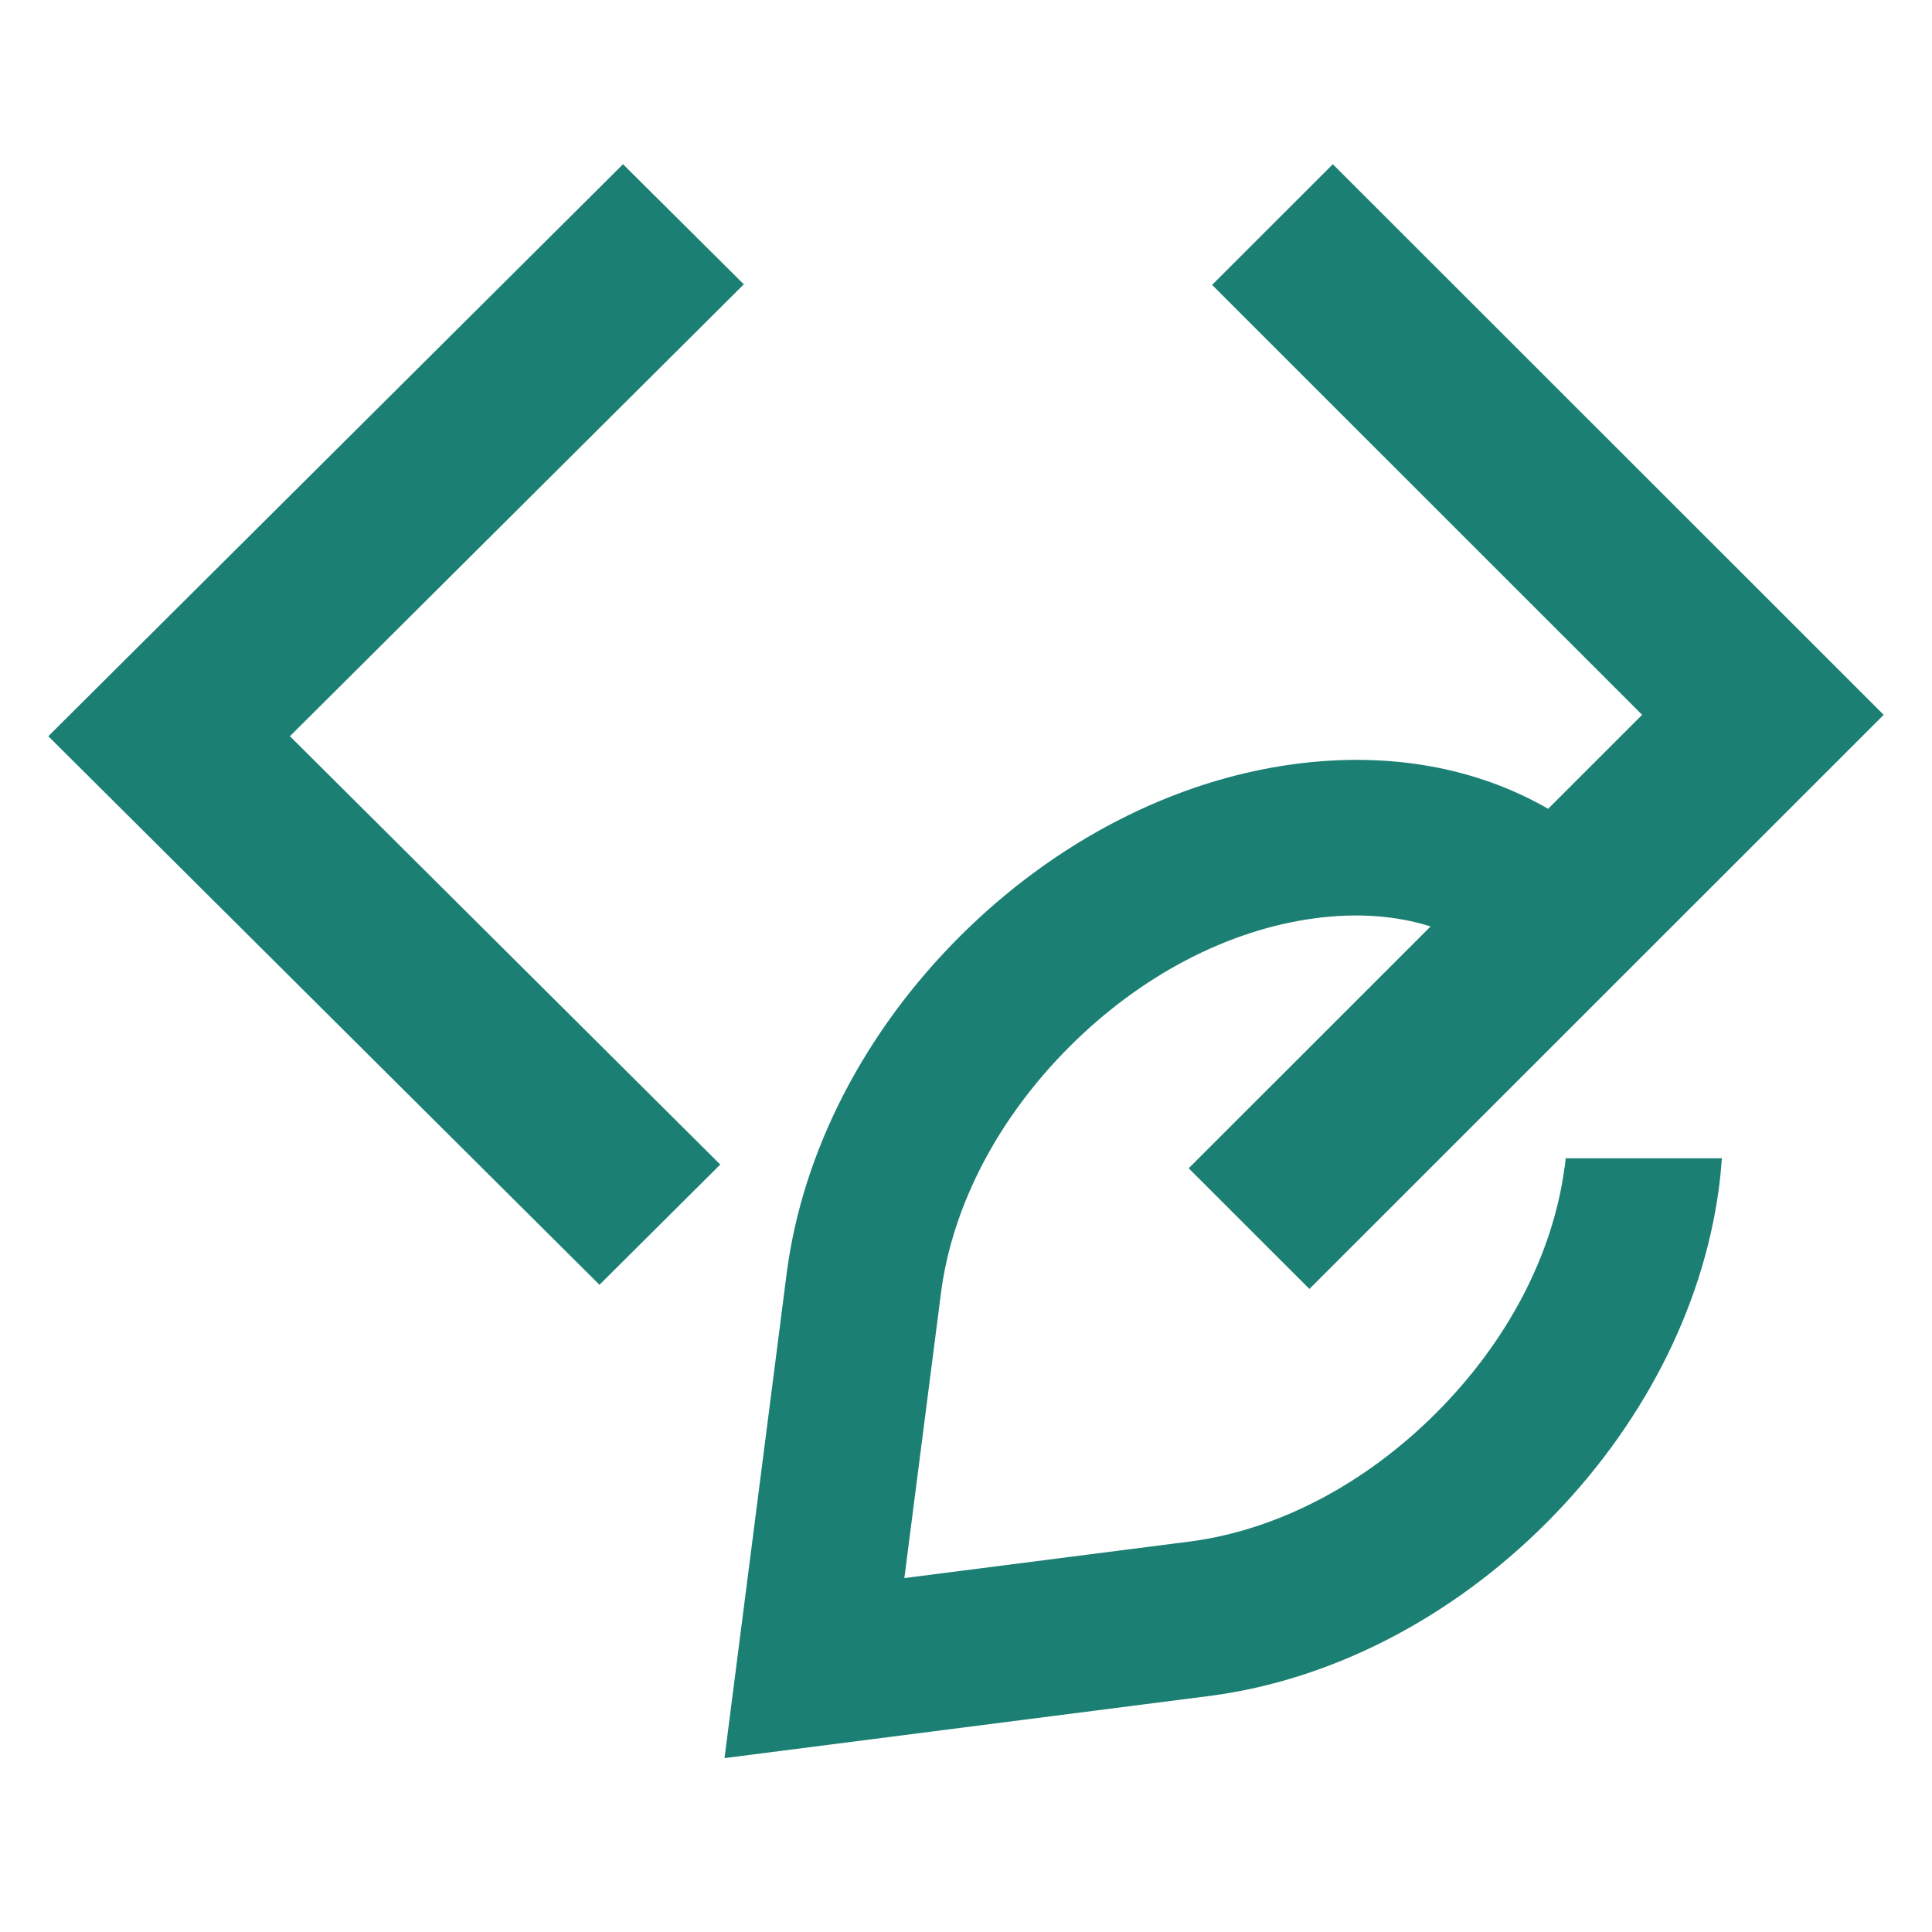 <svg width="200" height="200" viewBox="0 0 200 200" fill="none" xmlns="http://www.w3.org/2000/svg">
<path d="M161.955 120.888C160.756 129.898 156.035 138.908 148.664 146.277C141.292 153.646 132.28 158.365 123.28 159.564L93.618 163.362L97.43 133.696C98.629 124.724 103.35 115.715 110.721 108.346C118.092 100.976 127.117 96.257 136.13 95.058C140.484 94.478 144.536 94.781 148.096 95.904L123.053 120.939L135.549 133.431L195 73.998L137.973 17L125.476 29.492L169.995 73.998L160.263 83.727C152.816 79.436 143.779 77.796 133.997 79.096C121.5 80.761 109.194 87.109 99.336 96.964C89.478 106.819 83.129 119.122 81.463 131.614L75 182L125.401 175.539C137.897 173.874 150.204 167.527 160.062 157.671C169.92 147.816 176.269 135.513 177.935 123.021C178.074 121.974 178.175 120.939 178.25 119.904H162.081C162.043 120.232 162.018 120.56 161.968 120.901L161.955 120.888Z" fill="#1B8073"/>
<path d="M74.562 120.554L30.011 76.213L77 29.433L64.495 17L5 76.213L62.057 133L74.562 120.554Z" fill="#1B8073"/>
</svg>
